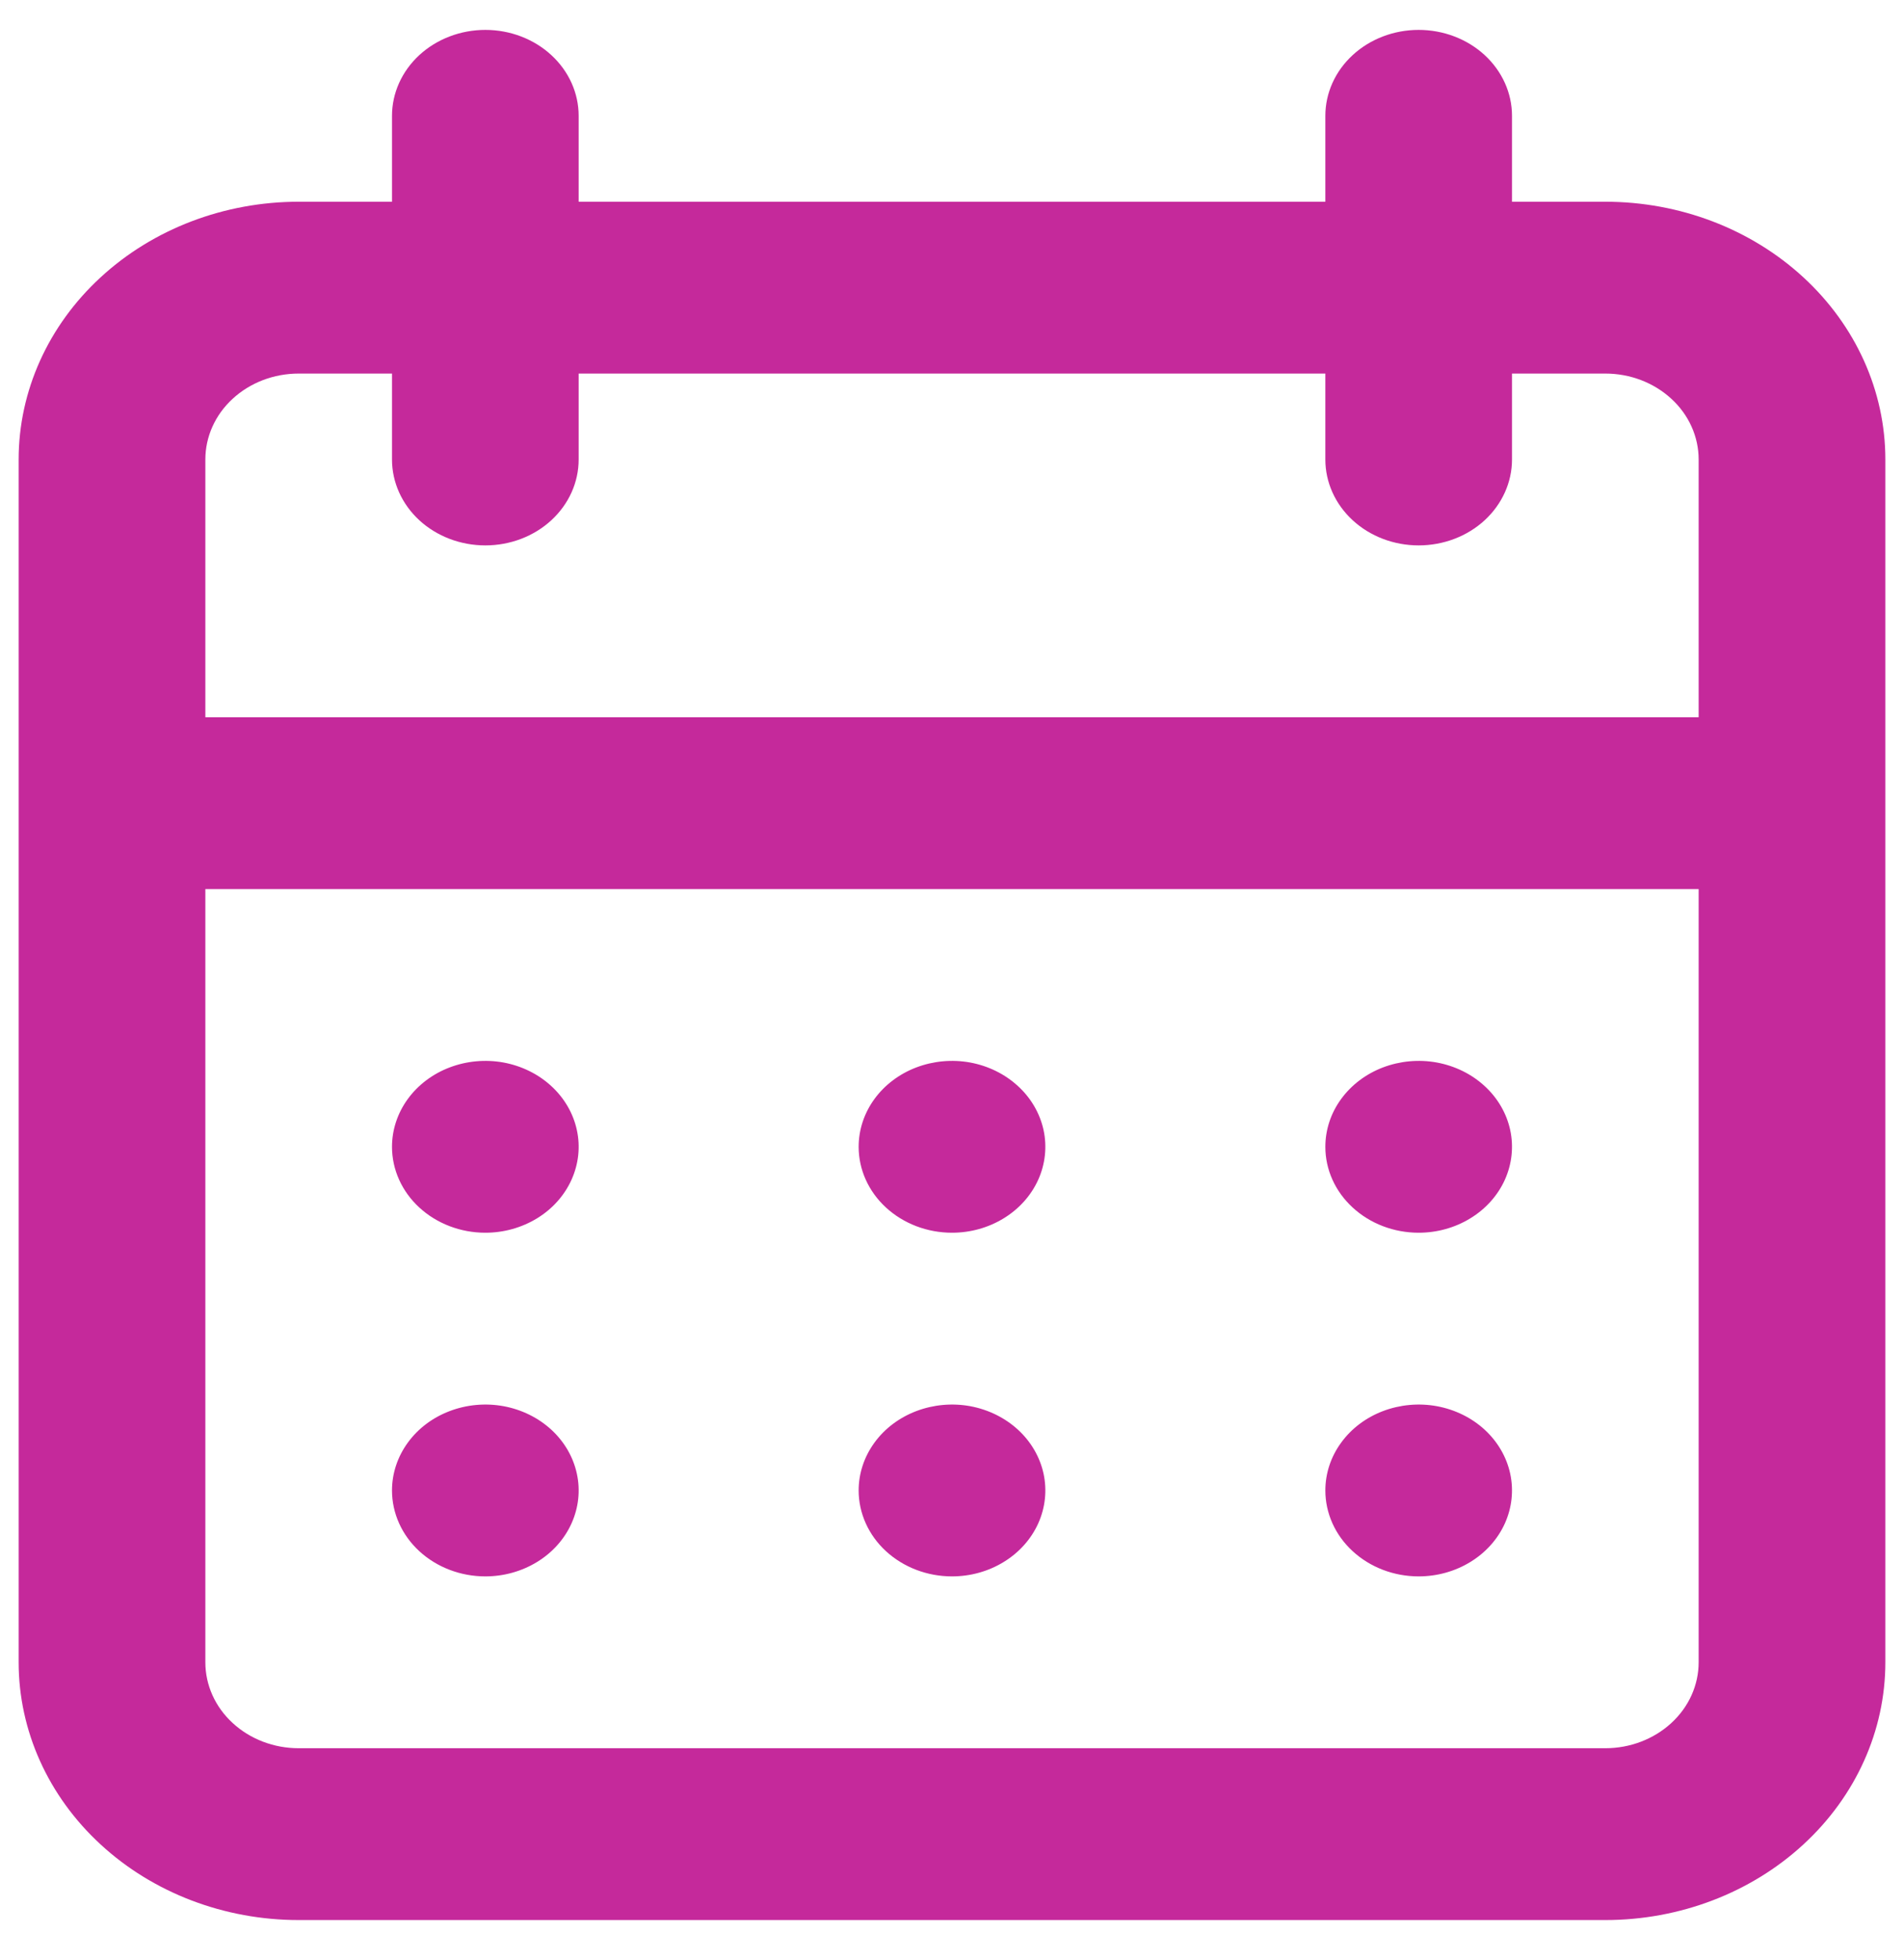 <svg width="34" height="35" viewBox="0 0 34 35" fill="none" xmlns="http://www.w3.org/2000/svg">
<path d="M17 28.155C17.33 28.155 17.652 28.065 17.926 27.896C18.2 27.728 18.414 27.488 18.54 27.208C18.666 26.927 18.699 26.619 18.635 26.321C18.57 26.023 18.412 25.75 18.178 25.535C17.945 25.321 17.648 25.175 17.325 25.115C17.002 25.056 16.667 25.087 16.362 25.203C16.058 25.319 15.797 25.515 15.614 25.768C15.431 26.02 15.333 26.317 15.333 26.62C15.333 27.027 15.509 27.418 15.821 27.705C16.134 27.993 16.558 28.155 17 28.155ZM25.333 28.155C25.663 28.155 25.985 28.065 26.259 27.896C26.533 27.728 26.747 27.488 26.873 27.208C26.999 26.927 27.032 26.619 26.968 26.321C26.904 26.023 26.745 25.75 26.512 25.535C26.279 25.321 25.982 25.175 25.658 25.115C25.335 25.056 25 25.087 24.695 25.203C24.391 25.319 24.131 25.515 23.948 25.768C23.764 26.02 23.667 26.317 23.667 26.62C23.667 27.027 23.842 27.418 24.155 27.705C24.467 27.993 24.891 28.155 25.333 28.155ZM25.333 22.017C25.663 22.017 25.985 21.927 26.259 21.758C26.533 21.59 26.747 21.35 26.873 21.07C26.999 20.789 27.032 20.481 26.968 20.183C26.904 19.886 26.745 19.612 26.512 19.398C26.279 19.183 25.982 19.037 25.658 18.977C25.335 18.918 25 18.949 24.695 19.065C24.391 19.181 24.131 19.378 23.948 19.63C23.764 19.882 23.667 20.179 23.667 20.483C23.667 20.89 23.842 21.28 24.155 21.567C24.467 21.855 24.891 22.017 25.333 22.017ZM17 22.017C17.33 22.017 17.652 21.927 17.926 21.758C18.2 21.59 18.414 21.35 18.54 21.07C18.666 20.789 18.699 20.481 18.635 20.183C18.57 19.886 18.412 19.612 18.178 19.398C17.945 19.183 17.648 19.037 17.325 18.977C17.002 18.918 16.667 18.949 16.362 19.065C16.058 19.181 15.797 19.378 15.614 19.63C15.431 19.882 15.333 20.179 15.333 20.483C15.333 20.89 15.509 21.28 15.821 21.567C16.134 21.855 16.558 22.017 17 22.017ZM28.667 3.603H27V2.069C27 1.662 26.824 1.272 26.512 0.984C26.199 0.696 25.775 0.534 25.333 0.534C24.891 0.534 24.467 0.696 24.155 0.984C23.842 1.272 23.667 1.662 23.667 2.069V3.603H10.333V2.069C10.333 1.662 10.158 1.272 9.845 0.984C9.533 0.696 9.109 0.534 8.667 0.534C8.225 0.534 7.801 0.696 7.488 0.984C7.176 1.272 7 1.662 7 2.069V3.603H5.333C4.007 3.603 2.735 4.088 1.798 4.952C0.86 5.815 0.333 6.986 0.333 8.207V29.689C0.333 30.91 0.86 32.081 1.798 32.944C2.735 33.808 4.007 34.293 5.333 34.293H28.667C29.993 34.293 31.264 33.808 32.202 32.944C33.14 32.081 33.667 30.91 33.667 29.689V8.207C33.667 6.986 33.14 5.815 32.202 4.952C31.264 4.088 29.993 3.603 28.667 3.603ZM30.333 29.689C30.333 30.096 30.158 30.487 29.845 30.774C29.532 31.062 29.109 31.224 28.667 31.224H5.333C4.891 31.224 4.467 31.062 4.155 30.774C3.842 30.487 3.667 30.096 3.667 29.689V15.879H30.333V29.689ZM30.333 12.81H3.667V8.207C3.667 7.8 3.842 7.409 4.155 7.122C4.467 6.834 4.891 6.672 5.333 6.672H7V8.207C7 8.614 7.176 9.004 7.488 9.292C7.801 9.58 8.225 9.741 8.667 9.741C9.109 9.741 9.533 9.58 9.845 9.292C10.158 9.004 10.333 8.614 10.333 8.207V6.672H23.667V8.207C23.667 8.614 23.842 9.004 24.155 9.292C24.467 9.58 24.891 9.741 25.333 9.741C25.775 9.741 26.199 9.58 26.512 9.292C26.824 9.004 27 8.614 27 8.207V6.672H28.667C29.109 6.672 29.532 6.834 29.845 7.122C30.158 7.409 30.333 7.8 30.333 8.207V12.81ZM8.667 22.017C8.996 22.017 9.318 21.927 9.593 21.758C9.867 21.59 10.08 21.35 10.206 21.07C10.332 20.789 10.366 20.481 10.301 20.183C10.237 19.886 10.078 19.612 9.845 19.398C9.612 19.183 9.315 19.037 8.992 18.977C8.668 18.918 8.333 18.949 8.029 19.065C7.724 19.181 7.464 19.378 7.281 19.63C7.098 19.882 7 20.179 7 20.483C7 20.89 7.176 21.28 7.488 21.567C7.801 21.855 8.225 22.017 8.667 22.017ZM8.667 28.155C8.996 28.155 9.318 28.065 9.593 27.896C9.867 27.728 10.08 27.488 10.206 27.208C10.332 26.927 10.366 26.619 10.301 26.321C10.237 26.023 10.078 25.75 9.845 25.535C9.612 25.321 9.315 25.175 8.992 25.115C8.668 25.056 8.333 25.087 8.029 25.203C7.724 25.319 7.464 25.515 7.281 25.768C7.098 26.02 7 26.317 7 26.62C7 27.027 7.176 27.418 7.488 27.705C7.801 27.993 8.225 28.155 8.667 28.155Z" fill="#C5299B"/>
</svg>
